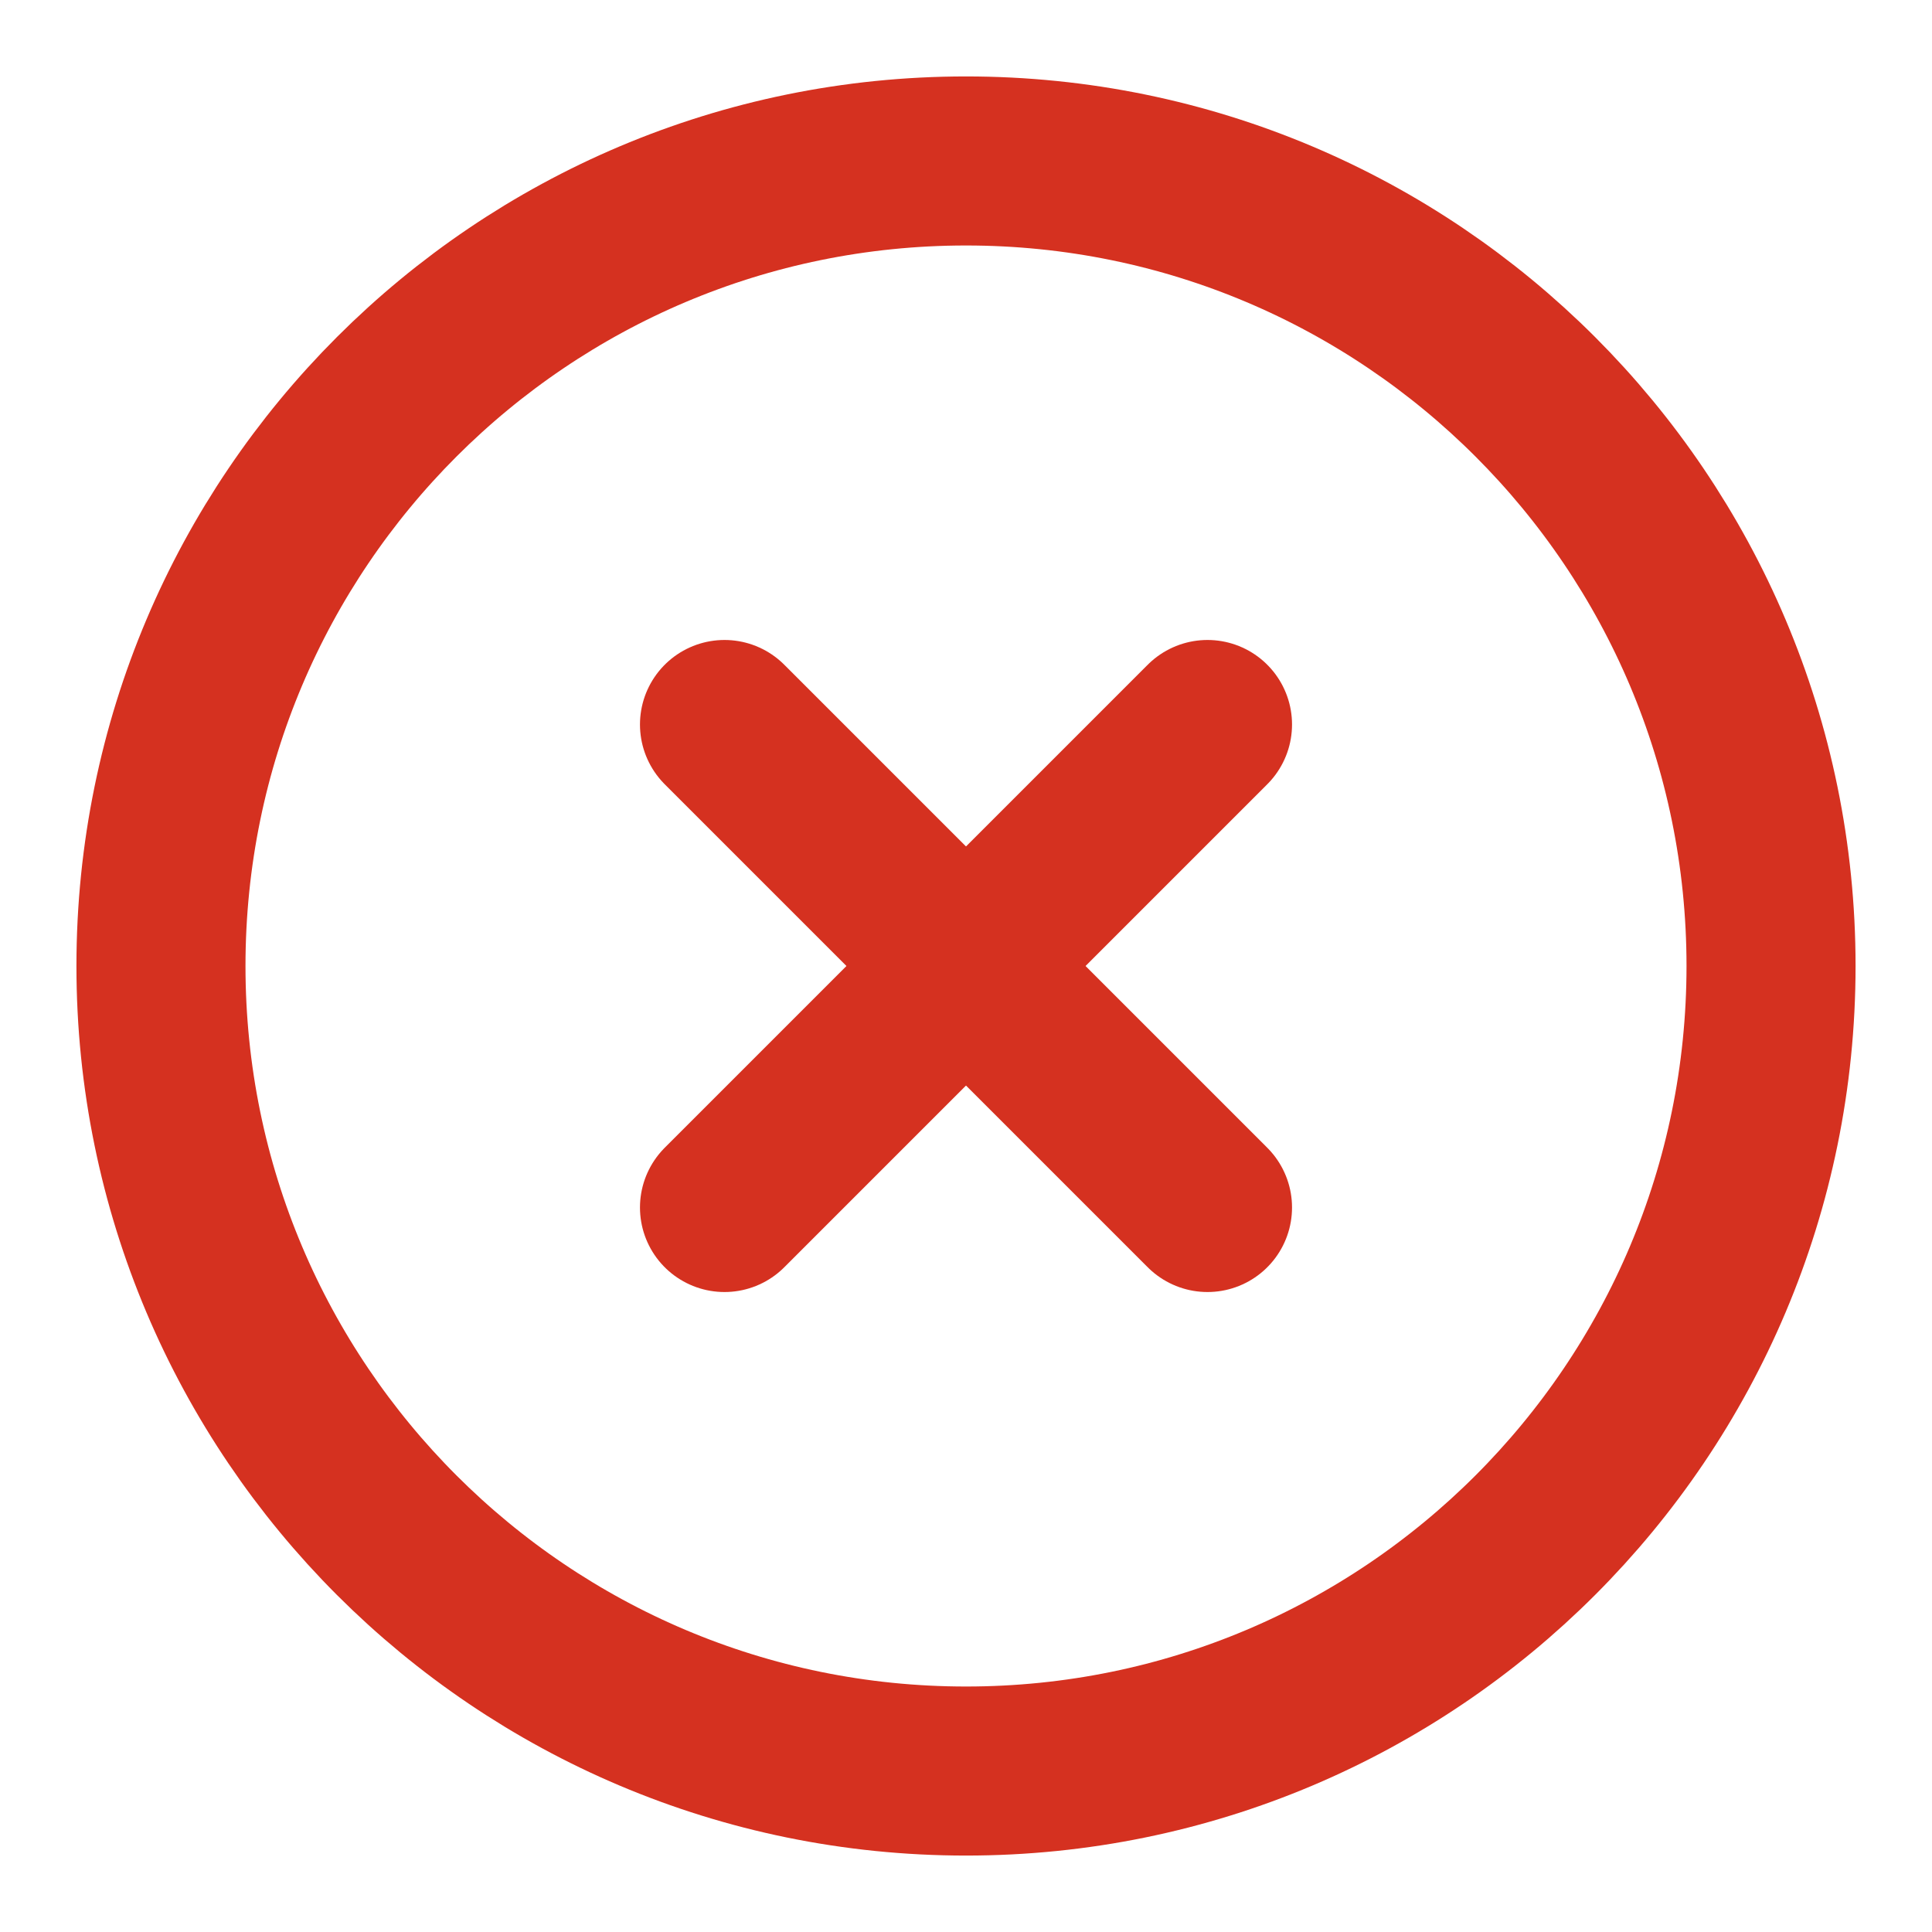 <svg width="16" height="16" viewBox="0 0 16 16" fill="none" xmlns="http://www.w3.org/2000/svg">
<g clip-path="url(#clip0_1_396)">
<path d="M8 14.667C11.682 14.667 14.667 11.682 14.667 8C14.667 4.318 11.682 1.333 8 1.333C4.318 1.333 1.333 4.318 1.333 8C1.333 11.682 4.318 14.667 8 14.667Z" stroke="#D53120" stroke-width="1.4" stroke-linecap="round" stroke-linejoin="round"/>
<path d="M10 6L6 10" stroke="#D53120" stroke-width="1.4" stroke-linecap="round" stroke-linejoin="round"/>
<path d="M6 6L10 10" stroke="#D53120" stroke-width="1.4" stroke-linecap="round" stroke-linejoin="round"/>
</g>
<defs>
<clipPath id="clip0_1_396">
<rect width="16" height="16" fill="white"/>
</clipPath>
</defs>
</svg>
